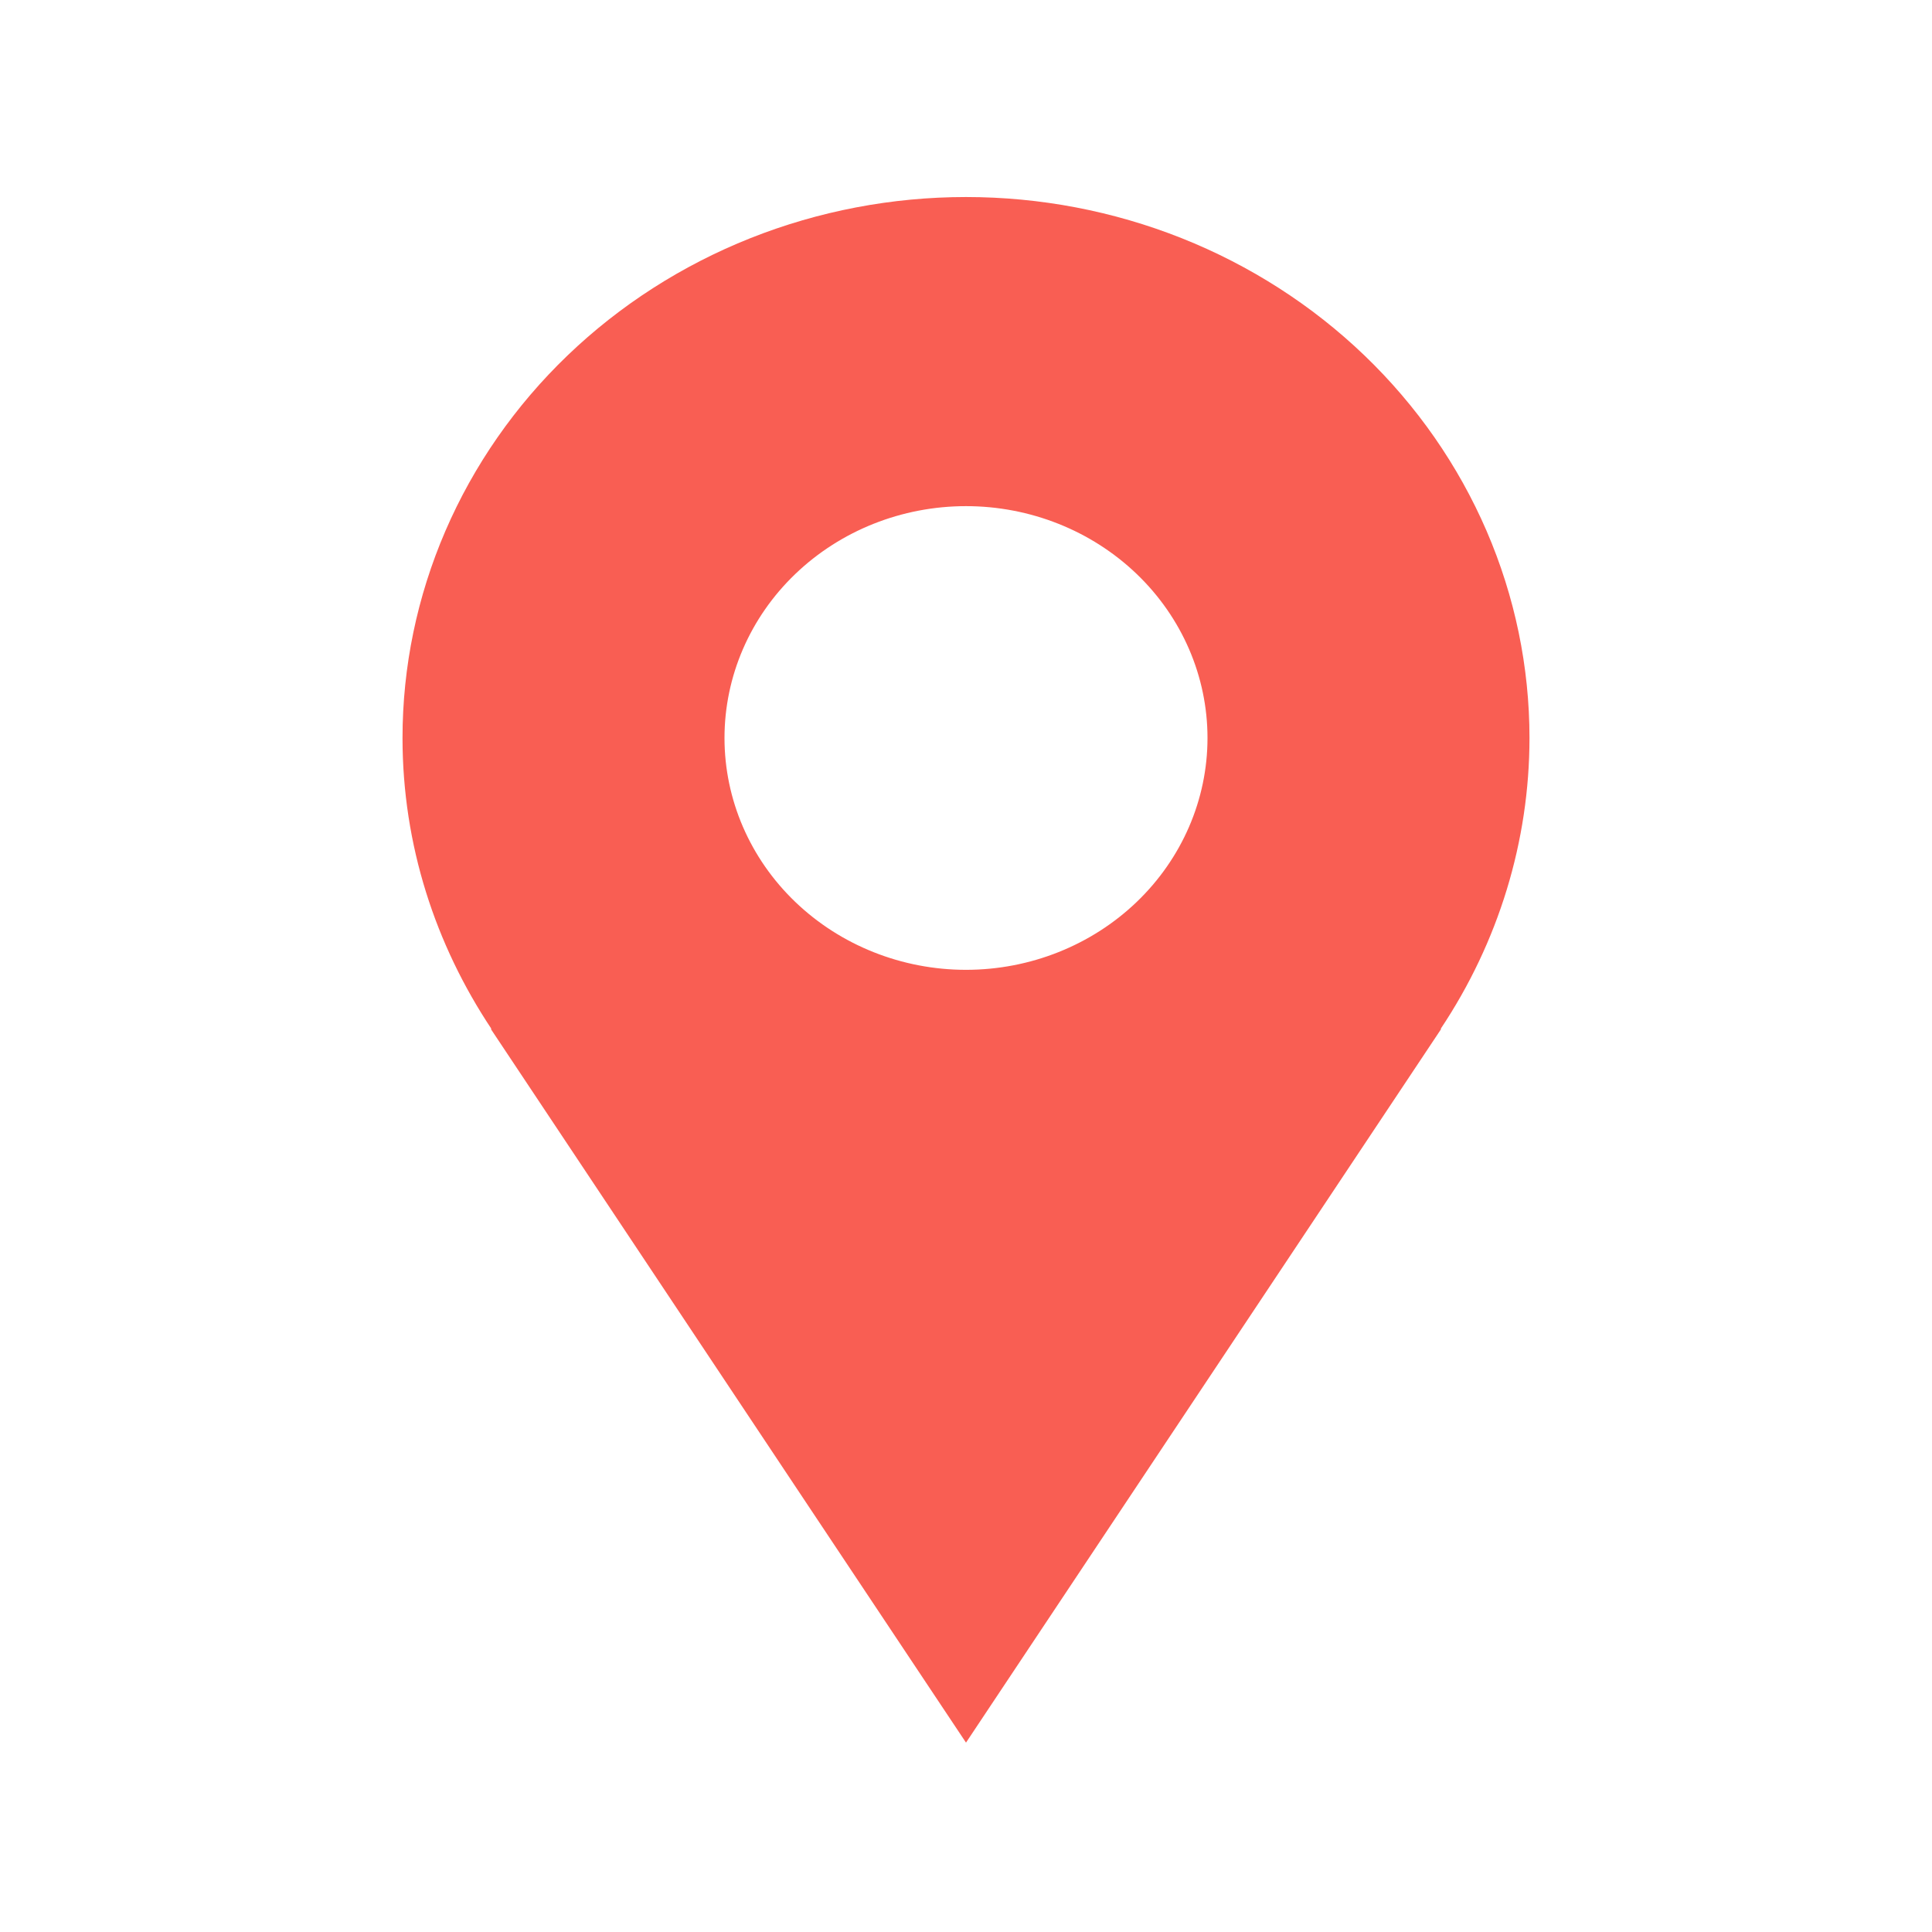<svg width="50" height="50" viewBox="0 0 50 50" fill="none" xmlns="http://www.w3.org/2000/svg">
<path d="M39.583 19.099C39.583 17.26 39.206 15.44 38.473 13.741C37.74 12.043 36.666 10.499 35.312 9.199C33.958 7.899 32.35 6.868 30.581 6.164C28.811 5.461 26.915 5.099 25 5.099C23.085 5.099 21.189 5.461 19.419 6.164C17.65 6.868 16.042 7.899 14.688 9.199C13.334 10.499 12.26 12.043 11.527 13.741C10.794 15.44 10.417 17.26 10.417 19.099C10.417 21.873 11.271 24.453 12.719 26.629H12.702C17.619 34.019 25 45.099 25 45.099L37.298 26.629H37.283C38.784 24.381 39.582 21.768 39.583 19.099ZM25 25.099C23.343 25.099 21.753 24.466 20.581 23.341C19.408 22.216 18.75 20.69 18.75 19.099C18.75 17.507 19.408 15.981 20.581 14.856C21.753 13.731 23.343 13.099 25 13.099C26.657 13.099 28.247 13.731 29.419 14.856C30.591 15.981 31.25 17.507 31.25 19.099C31.25 20.69 30.591 22.216 29.419 23.341C28.247 24.466 26.657 25.099 25 25.099Z" fill="#F95E53"/>
</svg>
